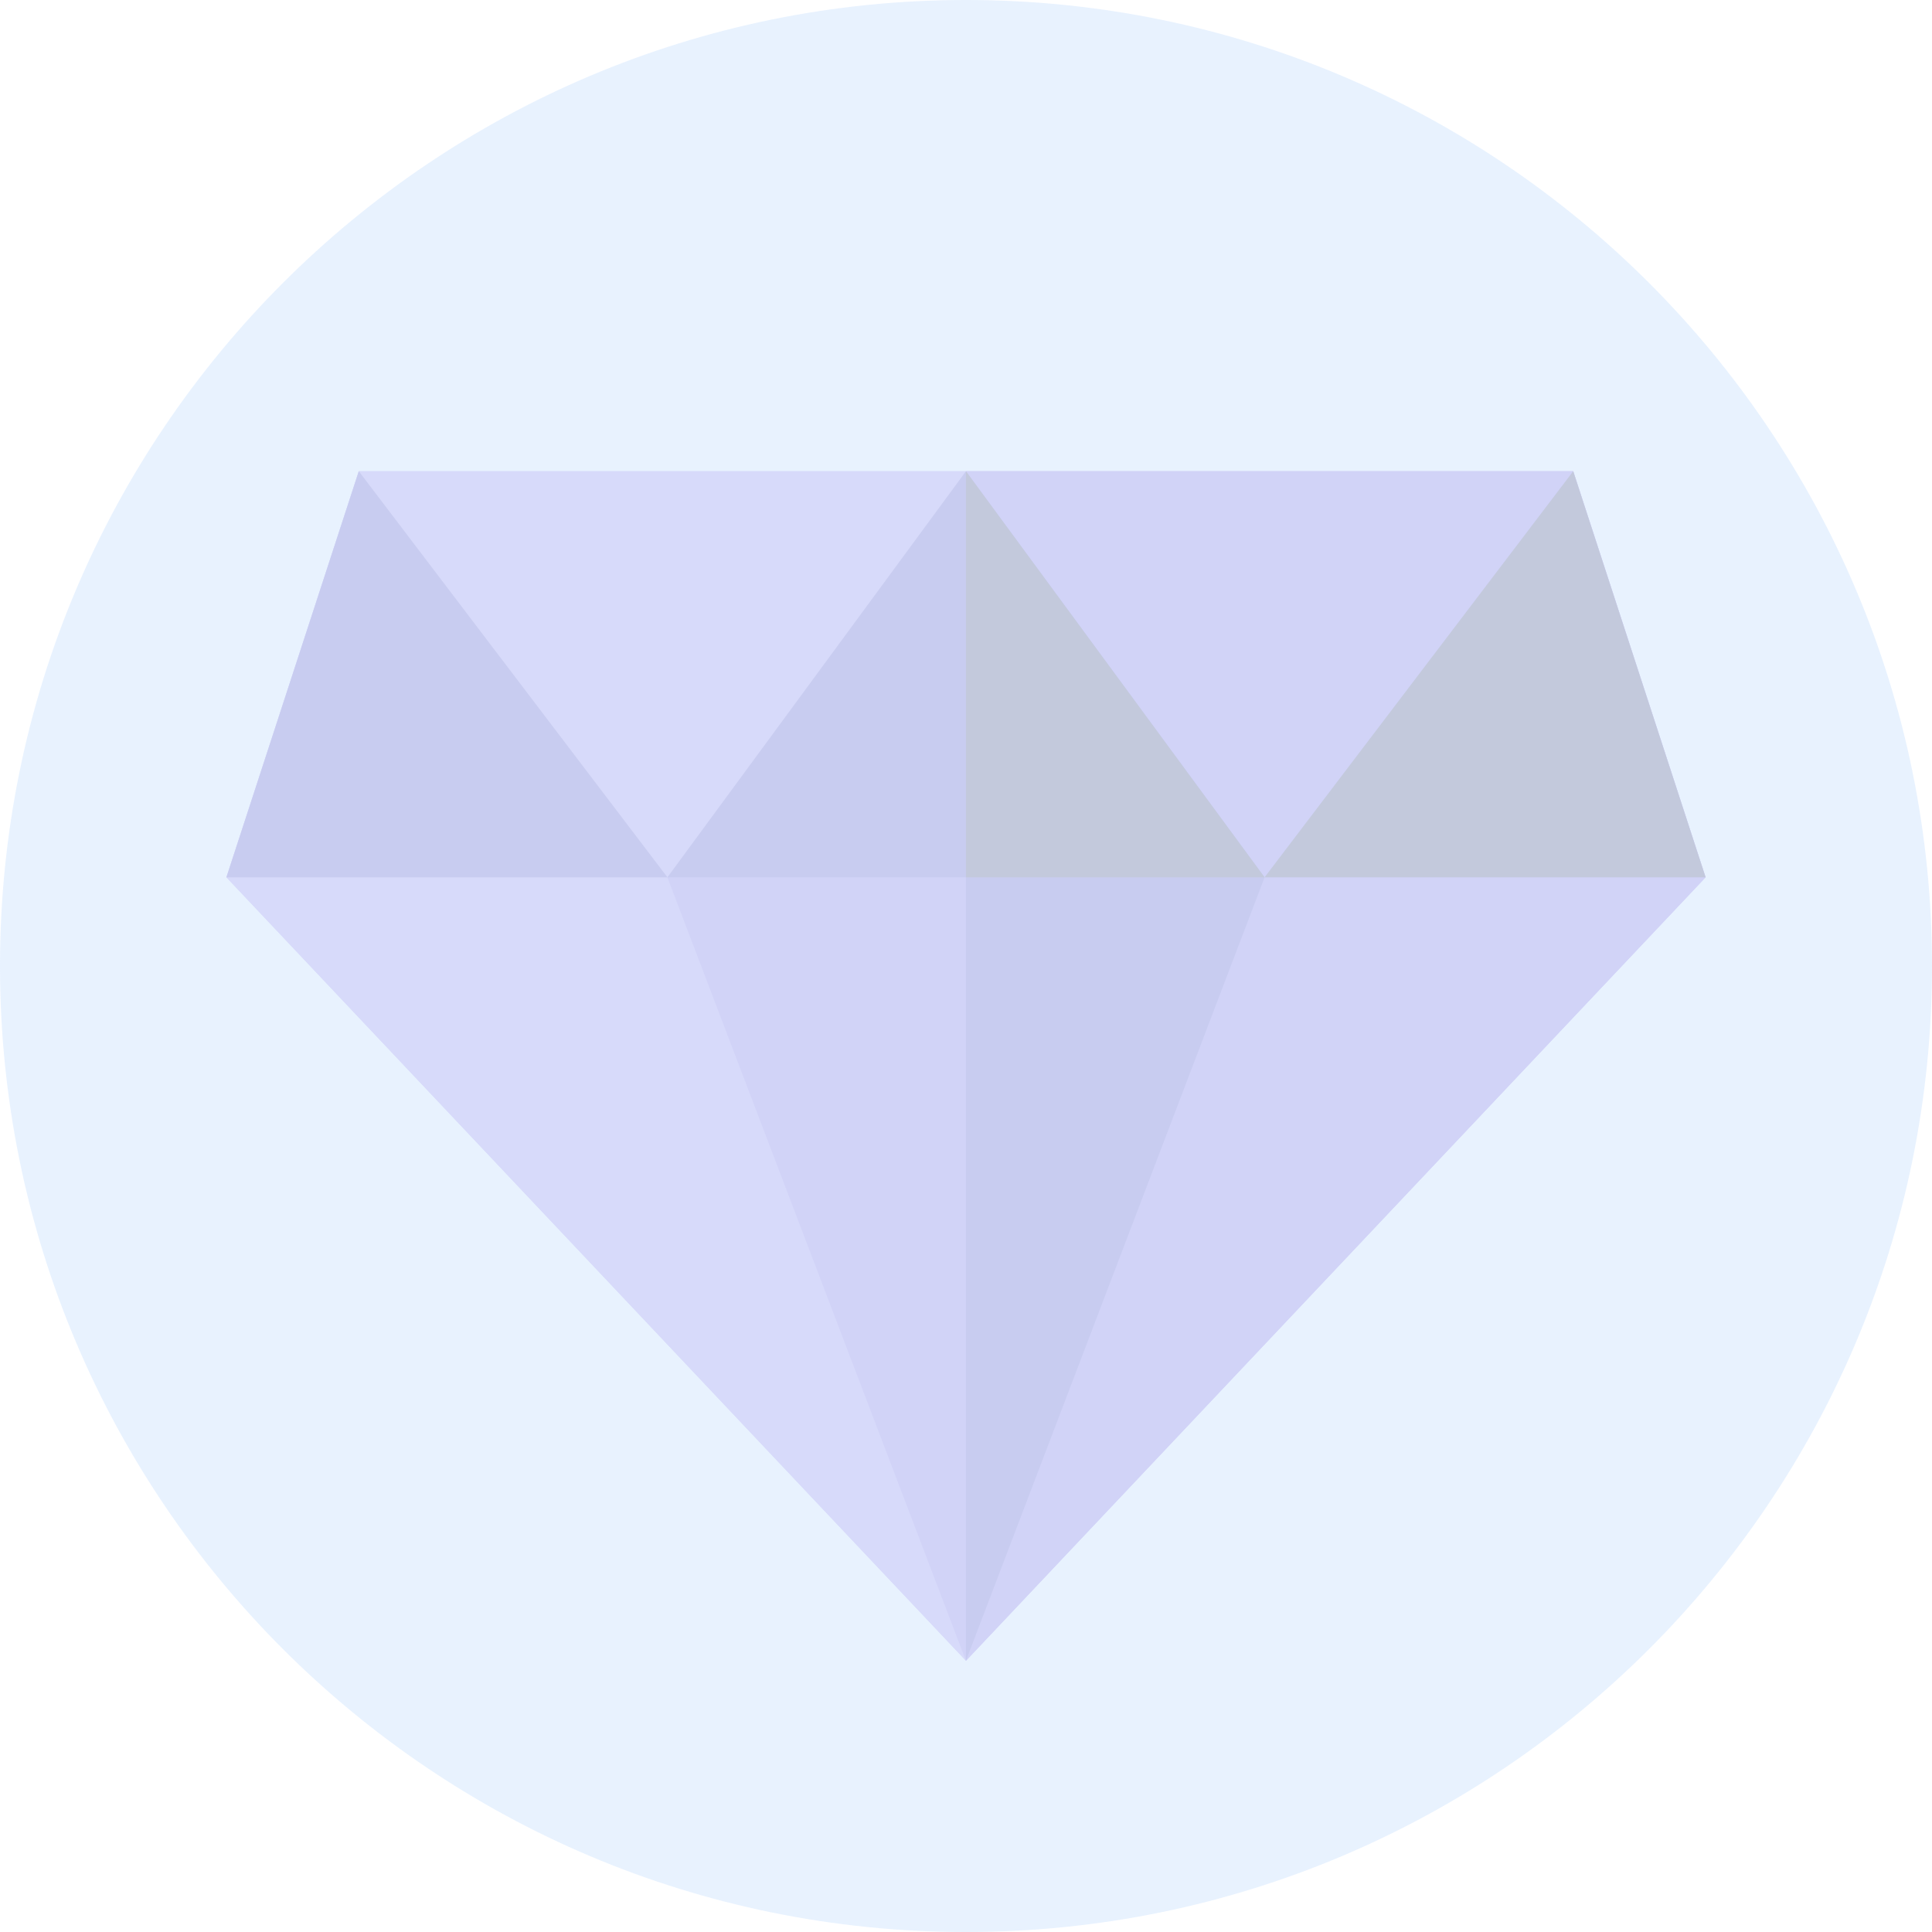 <svg width="42" height="42" viewBox="0 0 42 42" fill="none" xmlns="http://www.w3.org/2000/svg">
<g opacity="0.3">
<path d="M21 42C32.598 42 42 32.598 42 21C42 9.402 32.598 0 21 0C9.402 0 0 9.402 0 21C0 32.598 9.402 42 21 42Z" fill="#B1D3FD"/>
<path d="M37.078 19.072L20.999 36.103L4.922 19.072L7.8 10.244H34.2L37.078 19.072Z" fill="#7982ED"/>
<path d="M37.078 19.072L20.999 36.103L4.922 19.072L7.8 10.244H34.2L37.078 19.072Z" fill="#7982ED"/>
<path d="M20.999 36.103L37.078 19.072L34.2 10.244H20.999V36.103Z" fill="#636AE5"/>
<path d="M27.491 19.072L20.999 36.103L14.509 19.072L20.999 15.783L27.491 19.072Z" fill="#636AE5"/>
<path d="M20.999 36.103L27.491 19.072L20.999 15.783V36.103Z" fill="#4755CB"/>
<path d="M7.8 10.244L14.509 19.072H4.922L7.8 10.244Z" fill="#4755CB"/>
<path d="M14.509 19.072L20.999 10.244L27.491 19.072H14.509Z" fill="#4755CB"/>
<path d="M20.999 19.072H27.491L20.999 10.244V19.072Z" fill="#36498B"/>
<path d="M27.491 19.072H37.078L34.2 10.244L27.491 19.072Z" fill="#36498B"/>
</g>
</svg>
